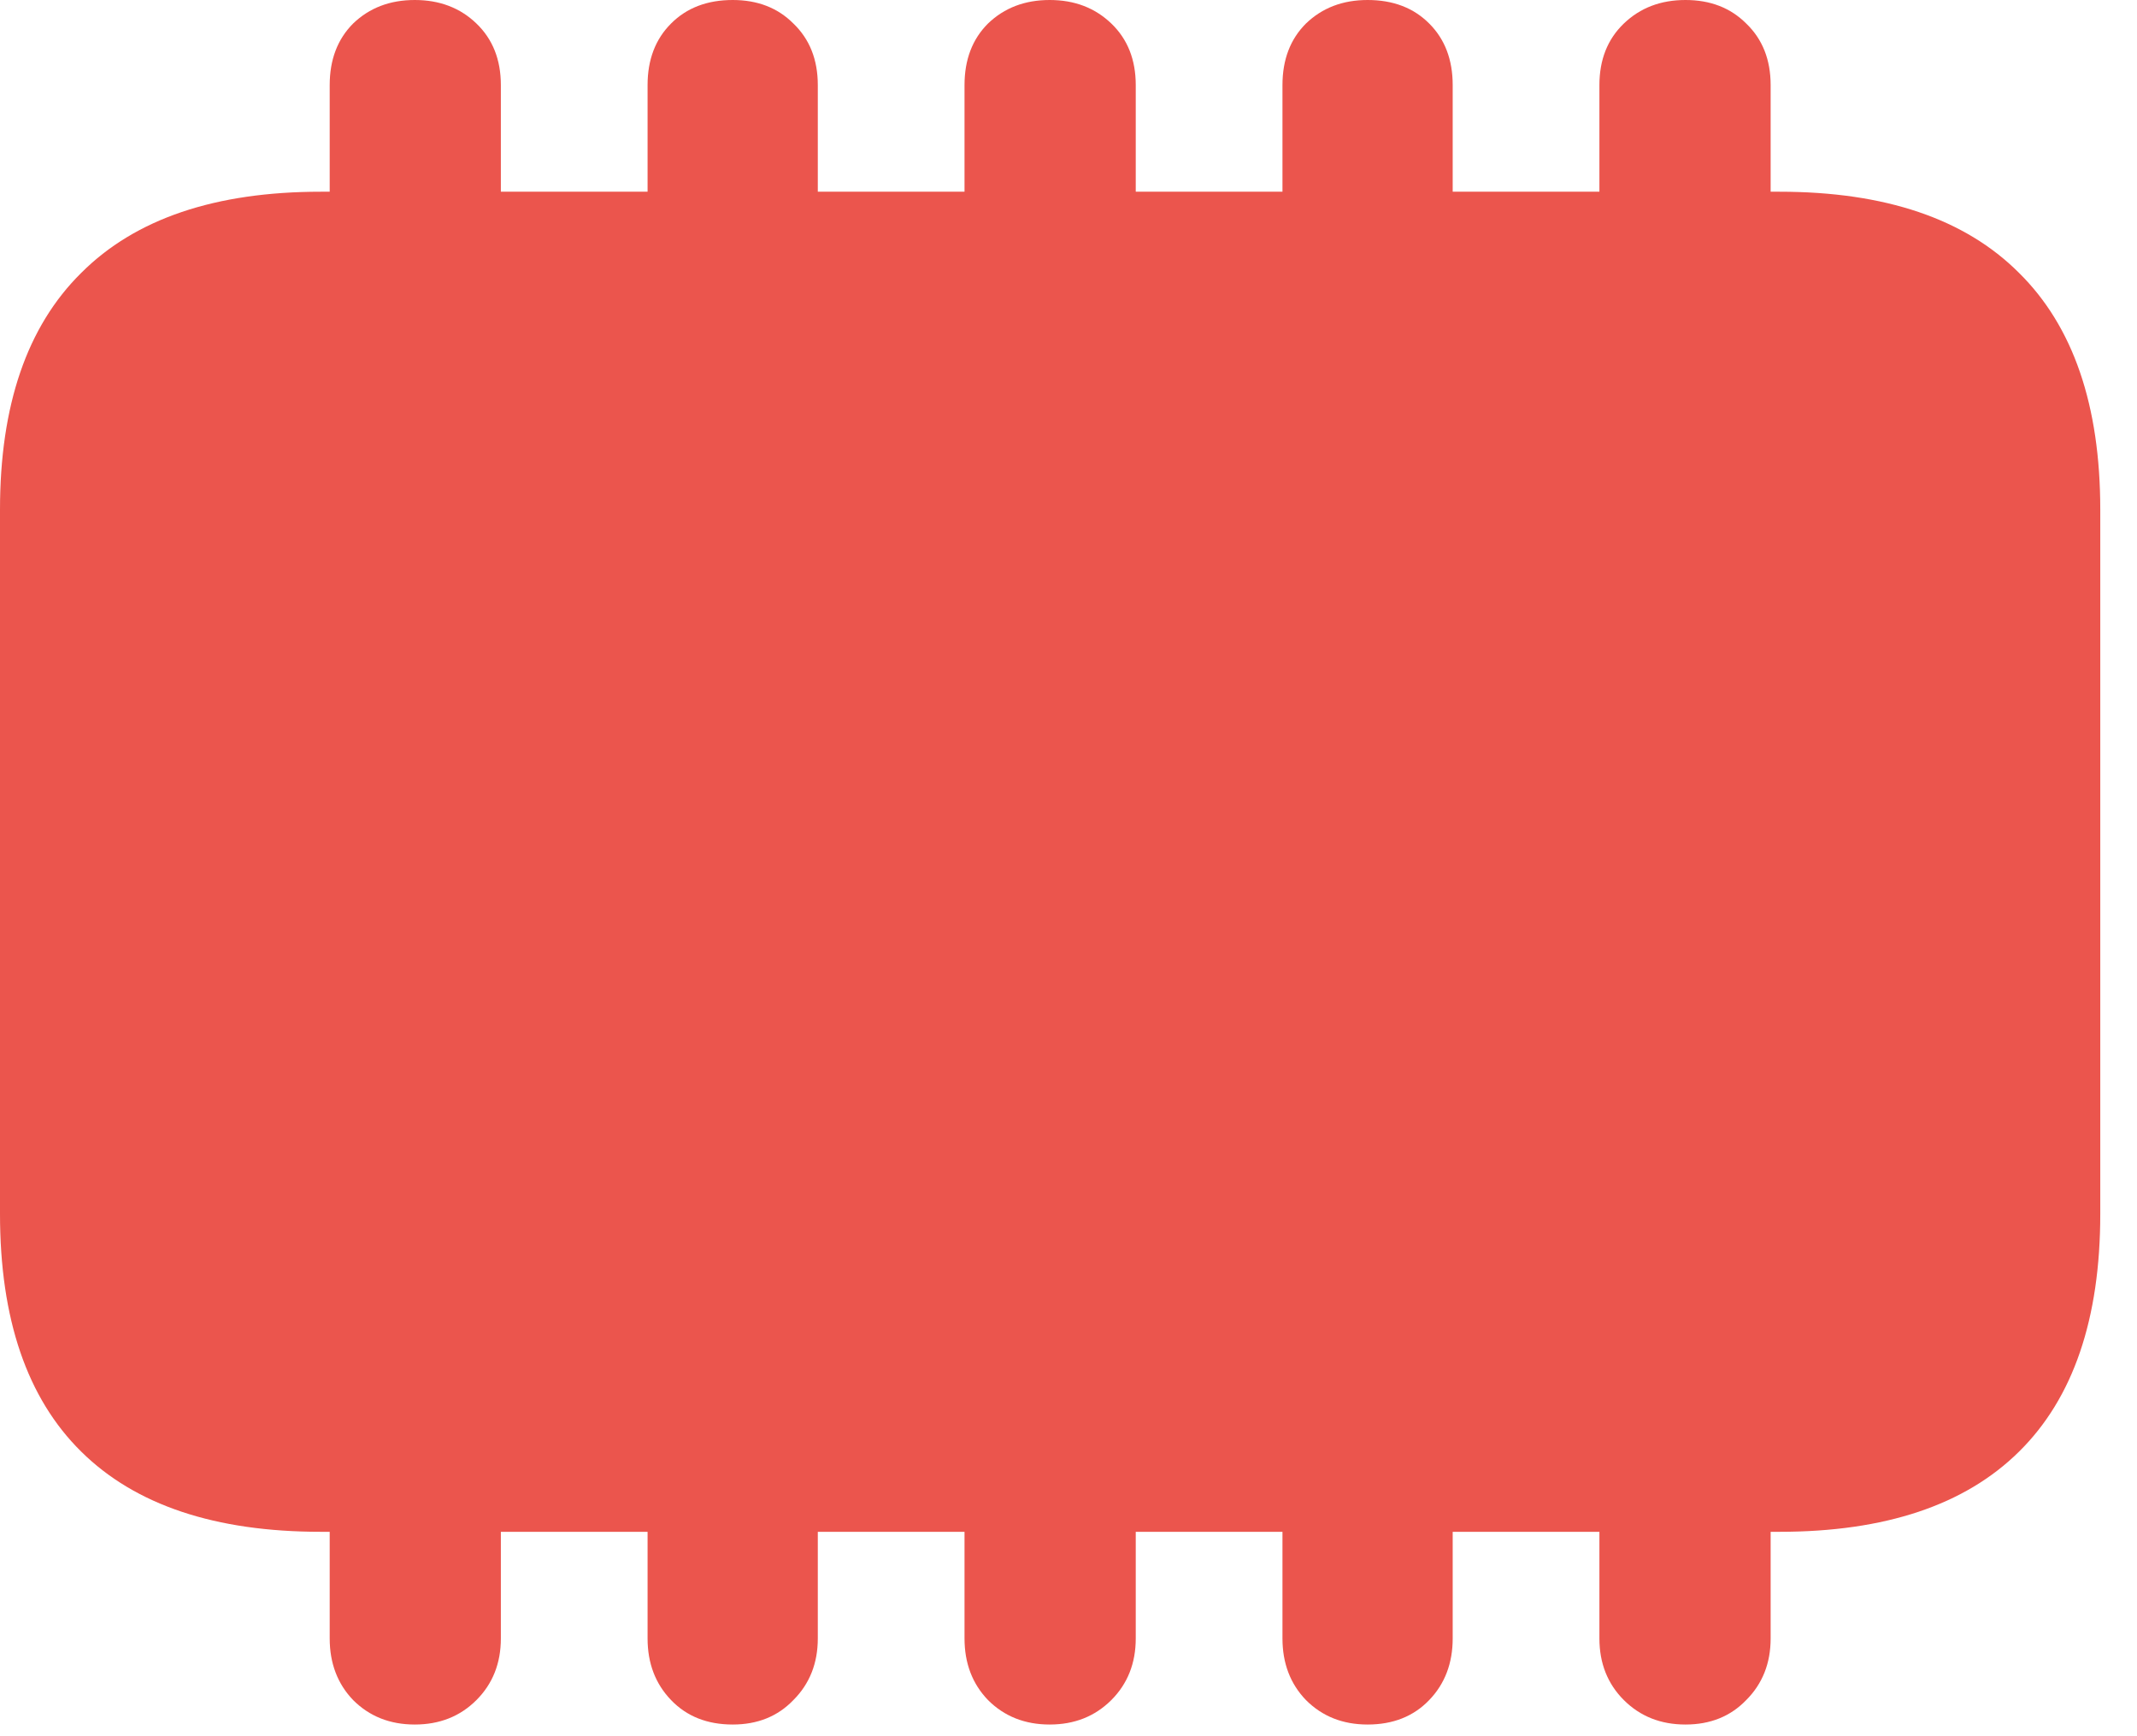 <svg width="32" height="26" viewBox="0 0 32 26" fill="none" xmlns="http://www.w3.org/2000/svg">
<path d="M4.805 22.939H26.645C28.227 22.939 29.424 22.539 30.234 21.738C31.045 20.938 31.45 19.751 31.45 18.179V7.632C31.45 6.069 31.045 4.888 30.234 4.087C29.424 3.276 28.227 2.871 26.645 2.871H4.805C3.223 2.871 2.026 3.276 1.216 4.087C0.405 4.888 0 6.069 0 7.632V18.179C0 19.751 0.405 20.938 1.216 21.738C2.026 22.539 3.223 22.939 4.805 22.939ZM4.937 3.779H7.5V1.274C7.5 0.894 7.378 0.586 7.134 0.352C6.89 0.117 6.582 0 6.211 0C5.84 0 5.532 0.117 5.288 0.352C5.054 0.586 4.937 0.894 4.937 1.274V3.779ZM9.697 3.779H12.246V1.274C12.246 0.894 12.124 0.586 11.88 0.352C11.646 0.117 11.343 0 10.972 0C10.591 0 10.283 0.117 10.049 0.352C9.814 0.586 9.697 0.894 9.697 1.274V3.779ZM14.443 3.779H17.007V1.274C17.007 0.894 16.885 0.586 16.641 0.352C16.396 0.117 16.089 0 15.718 0C15.347 0 15.039 0.117 14.795 0.352C14.56 0.586 14.443 0.894 14.443 1.274V3.779ZM19.204 3.779H21.753V1.274C21.753 0.894 21.636 0.586 21.401 0.352C21.167 0.117 20.859 0 20.479 0C20.107 0 19.8 0.117 19.556 0.352C19.321 0.586 19.204 0.894 19.204 1.274V3.779ZM23.95 3.779H26.514V1.274C26.514 0.894 26.392 0.586 26.148 0.352C25.913 0.117 25.61 0 25.239 0C24.868 0 24.561 0.117 24.316 0.352C24.072 0.586 23.95 0.894 23.95 1.274V3.779ZM4.937 22.061V24.536C4.937 24.907 5.054 25.215 5.288 25.459C5.532 25.703 5.84 25.825 6.211 25.825C6.582 25.825 6.89 25.703 7.134 25.459C7.378 25.215 7.5 24.907 7.5 24.536V22.061H4.937ZM9.697 22.061V24.536C9.697 24.907 9.814 25.215 10.049 25.459C10.283 25.703 10.591 25.825 10.972 25.825C11.343 25.825 11.646 25.703 11.88 25.459C12.124 25.215 12.246 24.907 12.246 24.536V22.061H9.697ZM14.443 22.061V24.536C14.443 24.907 14.56 25.215 14.795 25.459C15.039 25.703 15.347 25.825 15.718 25.825C16.089 25.825 16.396 25.703 16.641 25.459C16.885 25.215 17.007 24.907 17.007 24.536V22.061H14.443ZM19.204 22.061V24.536C19.204 24.907 19.321 25.215 19.556 25.459C19.8 25.703 20.107 25.825 20.479 25.825C20.859 25.825 21.167 25.703 21.401 25.459C21.636 25.215 21.753 24.907 21.753 24.536V22.061H19.204ZM23.95 22.061V24.536C23.95 24.907 24.072 25.215 24.316 25.459C24.561 25.703 24.868 25.825 25.239 25.825C25.61 25.825 25.913 25.703 26.148 25.459C26.392 25.215 26.514 24.907 26.514 24.536V22.061H23.95Z" fill="#EB554D"/>
</svg>
